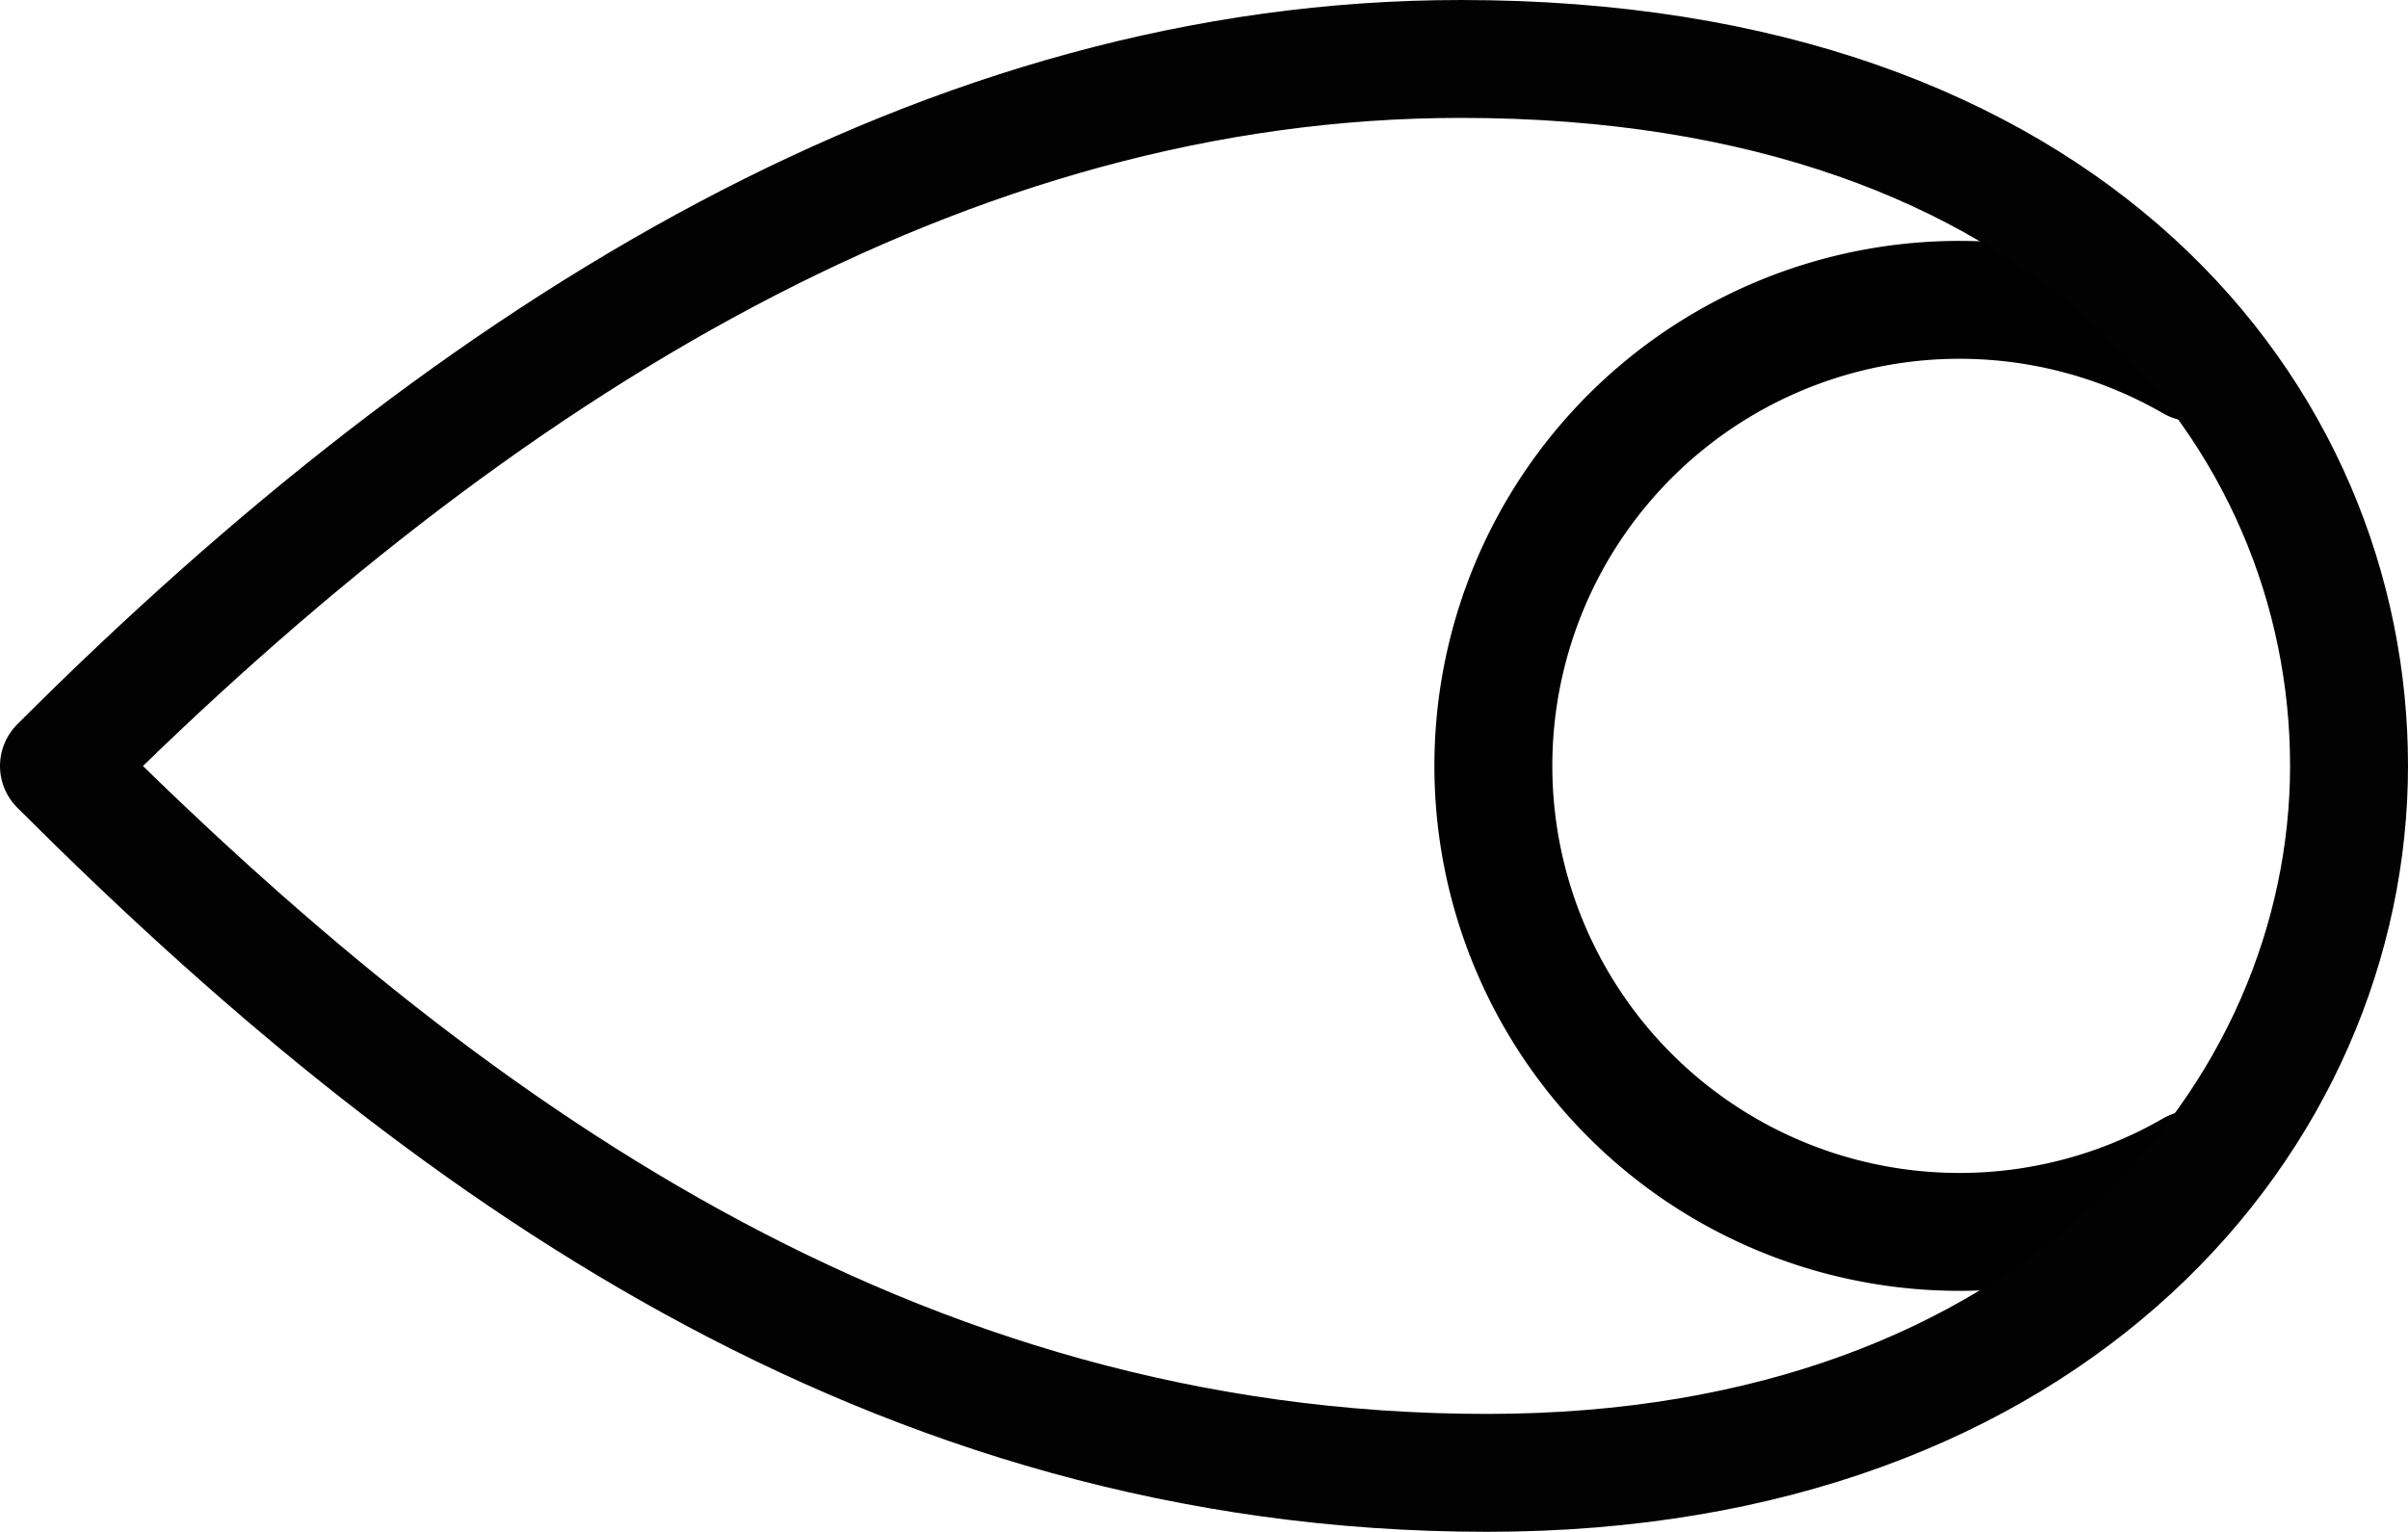 <?xml version="1.0" encoding="UTF-8" standalone="no"?>
<svg
   xmlns:dc="http://purl.org/dc/elements/1.1/"
   xmlns:cc="http://creativecommons.org/ns#"
   xmlns:rdf="http://www.w3.org/1999/02/22-rdf-syntax-ns#"
   xmlns:svg="http://www.w3.org/2000/svg"
   xmlns="http://www.w3.org/2000/svg"
   version="1.1"
   id="svg2"
   height="25.986"
   width="40.838">
  <defs
     id="defs8" />
  <path
     id="path4191"
     style="fill:none;fill-opacity:1;stroke:#000000;stroke-width:2;stroke-linecap:round;stroke-linejoin:round;stroke-miterlimit:4;stroke-dasharray:none;stroke-opacity:1"
     d="m 37.185,19.839 a 7.905,7.905 0 0 1 -10.009,-1.765 7.905,7.905 0 0 1 0,-10.163 7.905,7.905 0 0 1 10.009,-1.765" />
  <path
     id="path4-6"
     d="m 39.838,12.991 c 0,5.903 -4.958,11.995 -14.619,11.995 -10.098,0 -17.771,-5.544 -24.219,-11.992 C 8.142,5.852 16.095,1 24.777,1 c 10.357,0 15.061,6.089 15.061,11.991 z"
     style="fill:none;stroke:#020202;stroke-width:2;stroke-linecap:round;stroke-linejoin:round;stroke-miterlimit:4;stroke-dasharray:none" />
</svg>
